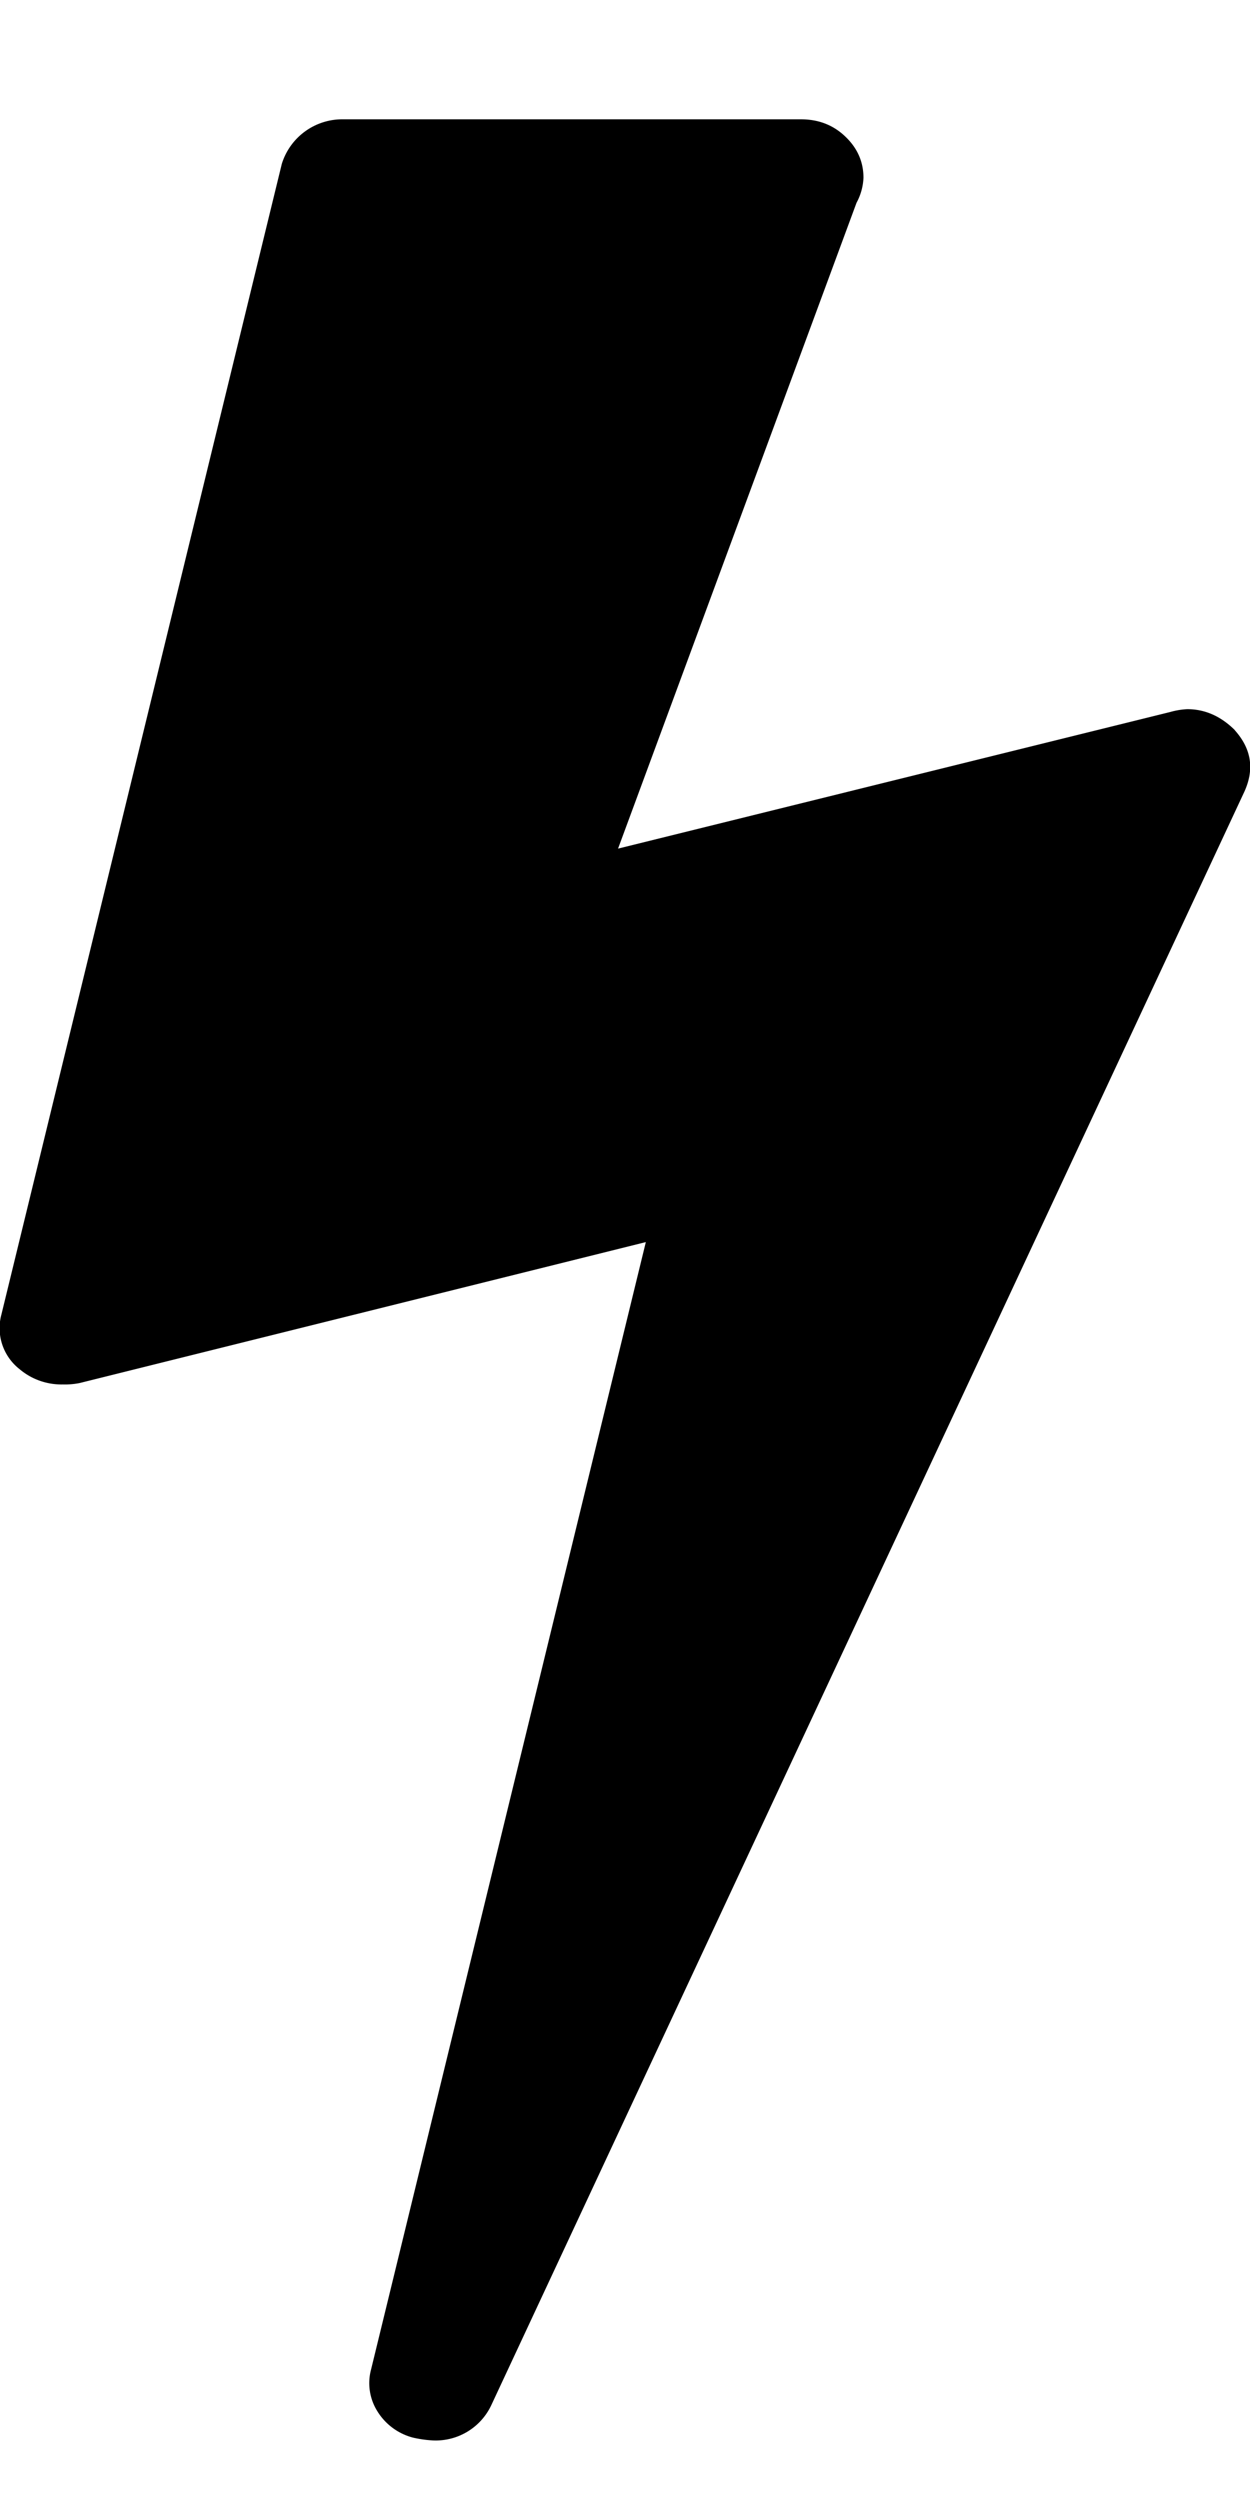 <svg xmlns="http://www.w3.org/2000/svg" width="9" height="18" viewBox="0 0 9 18">
    <path fill="#000" fill-rule="nonzero" d="M8.89 5.257c.12.134.143.28.07.442L3.536 17.32a.442.442 0 0 1-.422.251.847.847 0 0 1-.14-.02.428.428 0 0 1-.257-.19.381.381 0 0 1-.045-.302L4.65 8.943.573 9.958a.535.535 0 0 1-.121.01.466.466 0 0 1-.311-.11.375.375 0 0 1-.131-.393L2.029 1.18a.456.456 0 0 1 .442-.321h3.295c.127 0 .234.041.321.125.087.083.13.182.13.296a.412.412 0 0 1-.05.18L4.45 6.11l3.977-.984a.55.55 0 0 1 .121-.02c.127 0 .241.05.342.15z"/>
</svg>

